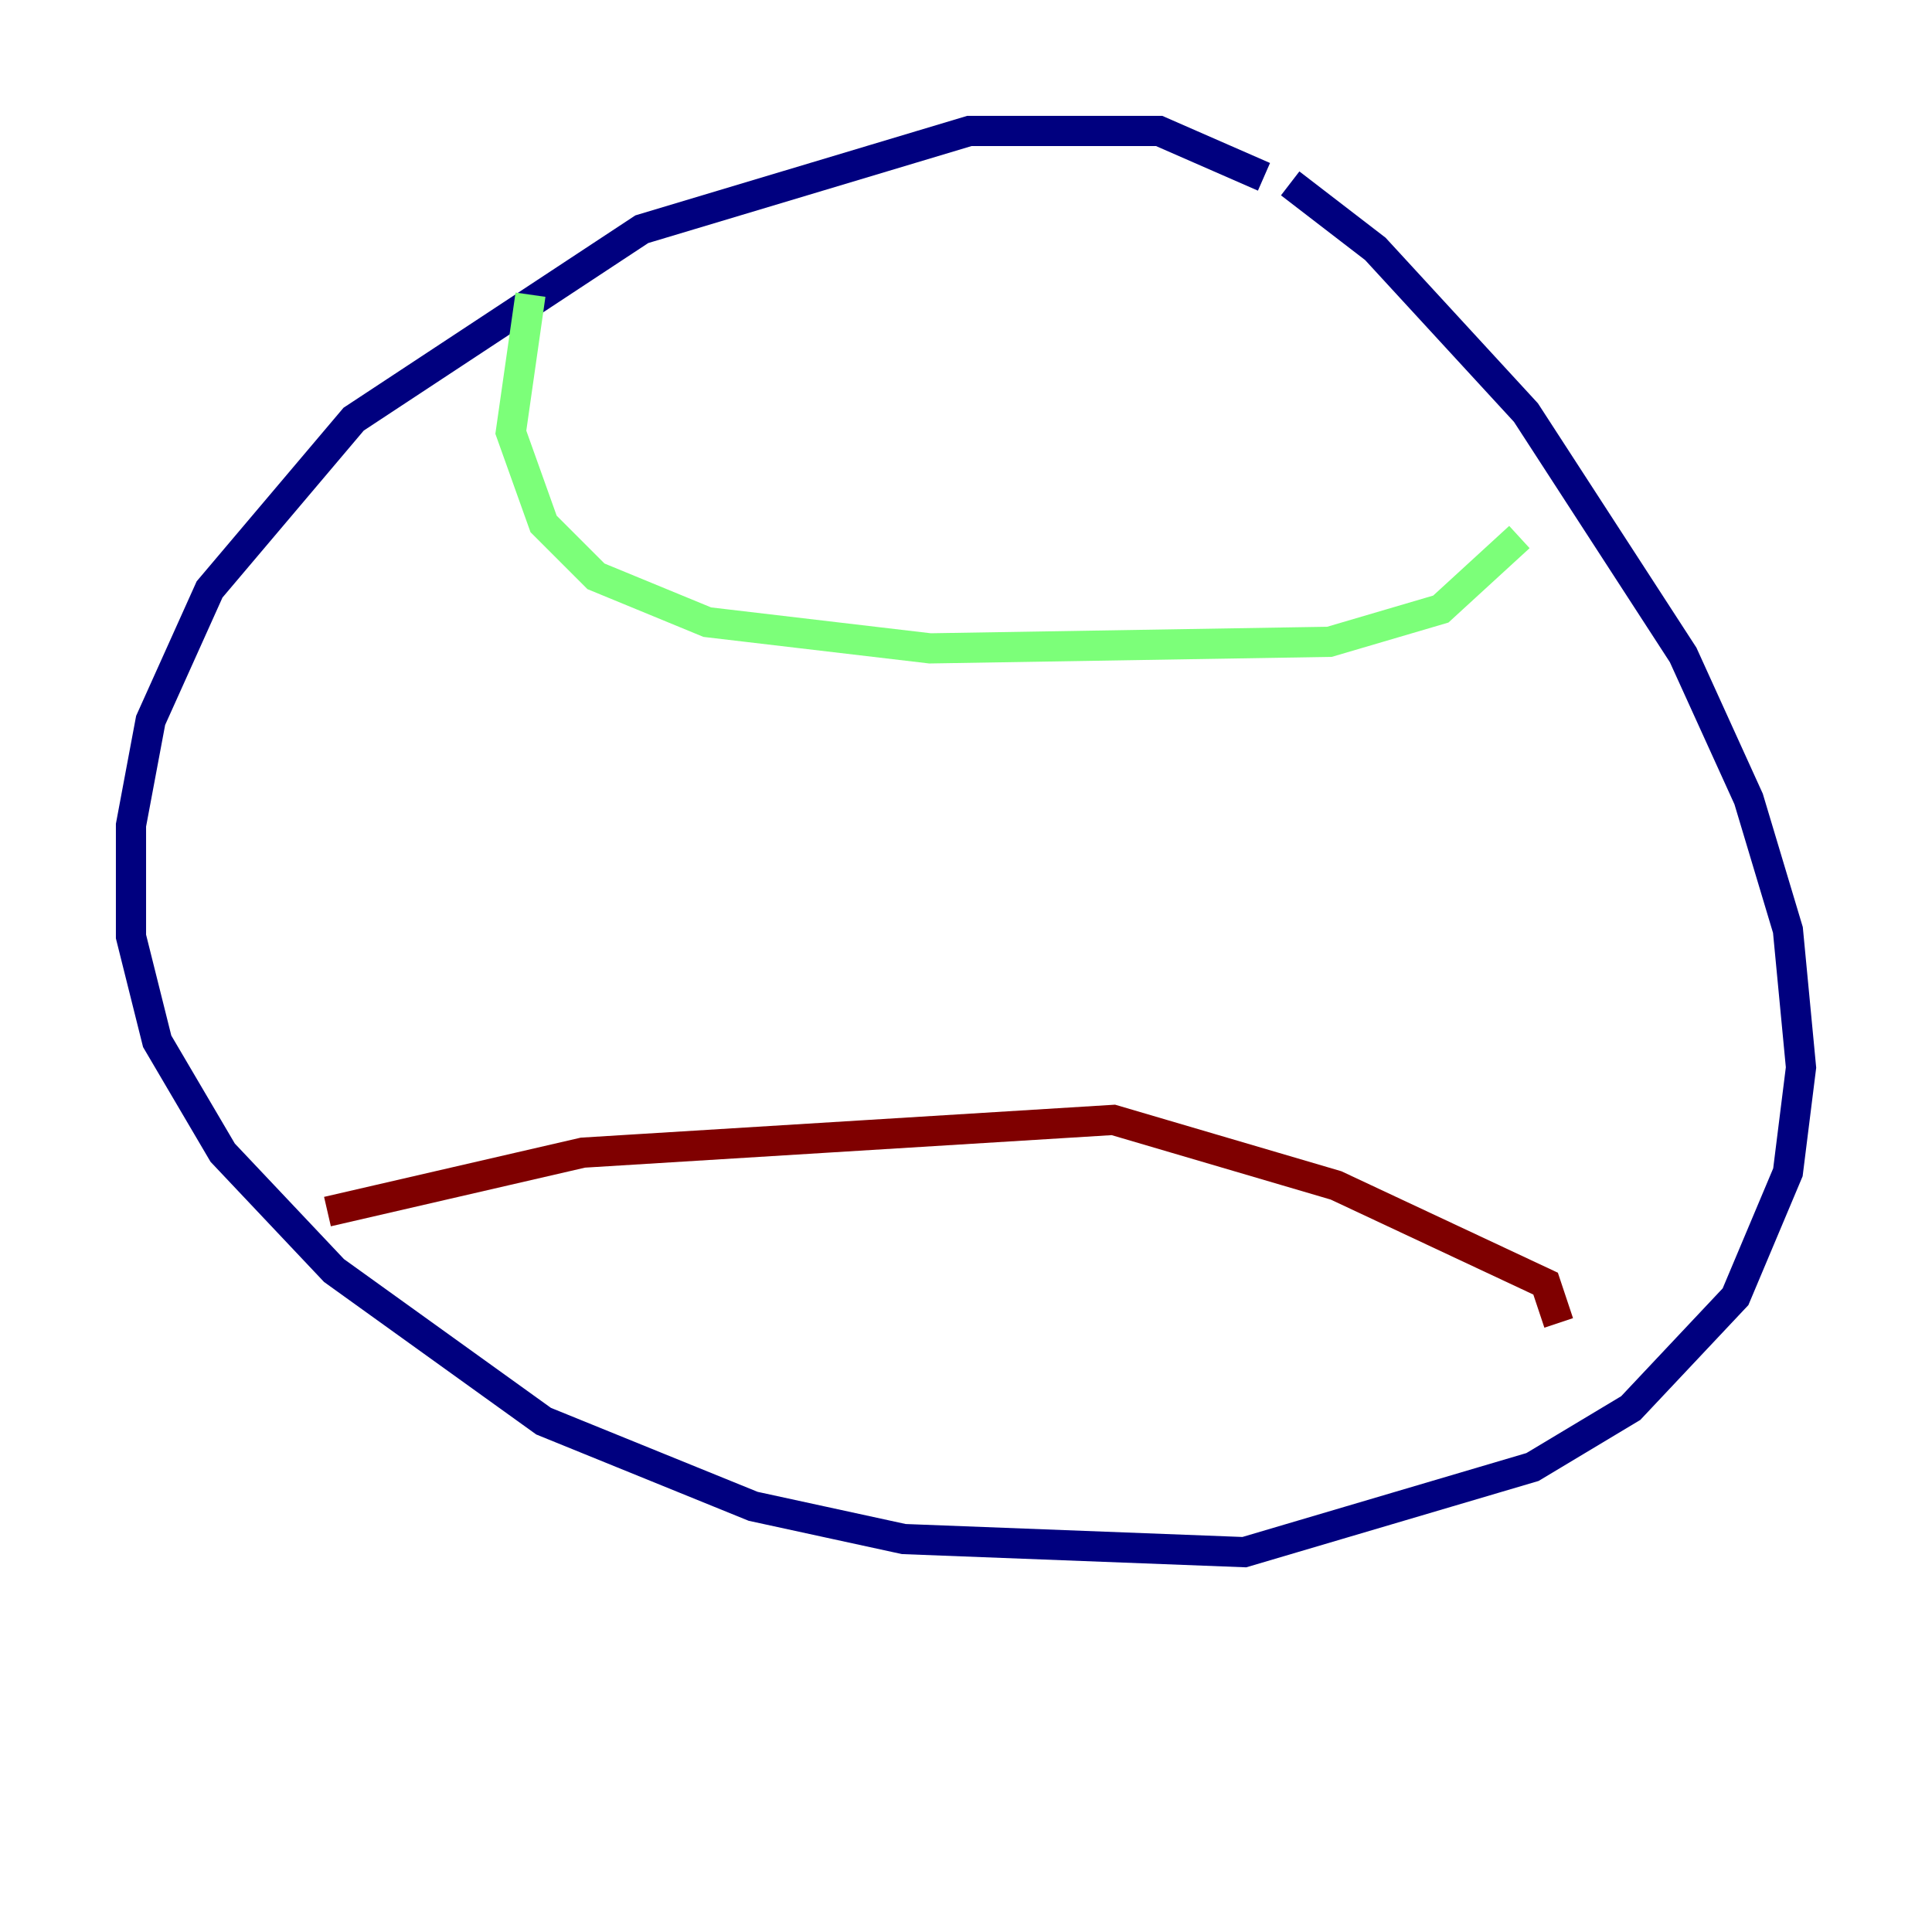 <?xml version="1.0" encoding="utf-8" ?>
<svg baseProfile="tiny" height="128" version="1.2" viewBox="0,0,128,128" width="128" xmlns="http://www.w3.org/2000/svg" xmlns:ev="http://www.w3.org/2001/xml-events" xmlns:xlink="http://www.w3.org/1999/xlink"><defs /><polyline fill="none" points="83.742,11.715 76.8,8.678 64.217,8.678 42.522,15.186 23.43,27.77 13.885,39.051 9.98,47.729 8.678,54.671 8.678,62.047 10.414,68.99 14.752,76.366 22.129,84.176 36.014,94.156 49.898,99.797 59.878,101.966 82.441,102.834 101.532,97.193 108.041,93.288 114.983,85.912 118.454,77.668 119.322,70.725 118.454,61.614 115.851,52.936 111.512,43.39 101.098,27.336 91.119,16.488 85.478,12.149" stroke="#00007f" stroke-width="2" /><polyline fill="none" points="35.146,19.525 33.844,28.637 36.014,34.712 39.485,38.183 46.861,41.22 61.614,42.956 88.081,42.522 95.458,40.352 100.664,35.58" stroke="#7cff79" stroke-width="2" /><polyline fill="none" points="21.695,80.271 38.617,76.366 73.763,74.197 88.515,78.536 102.4,85.044 103.268,87.647" stroke="#7f0000" stroke-width="2" /></svg>